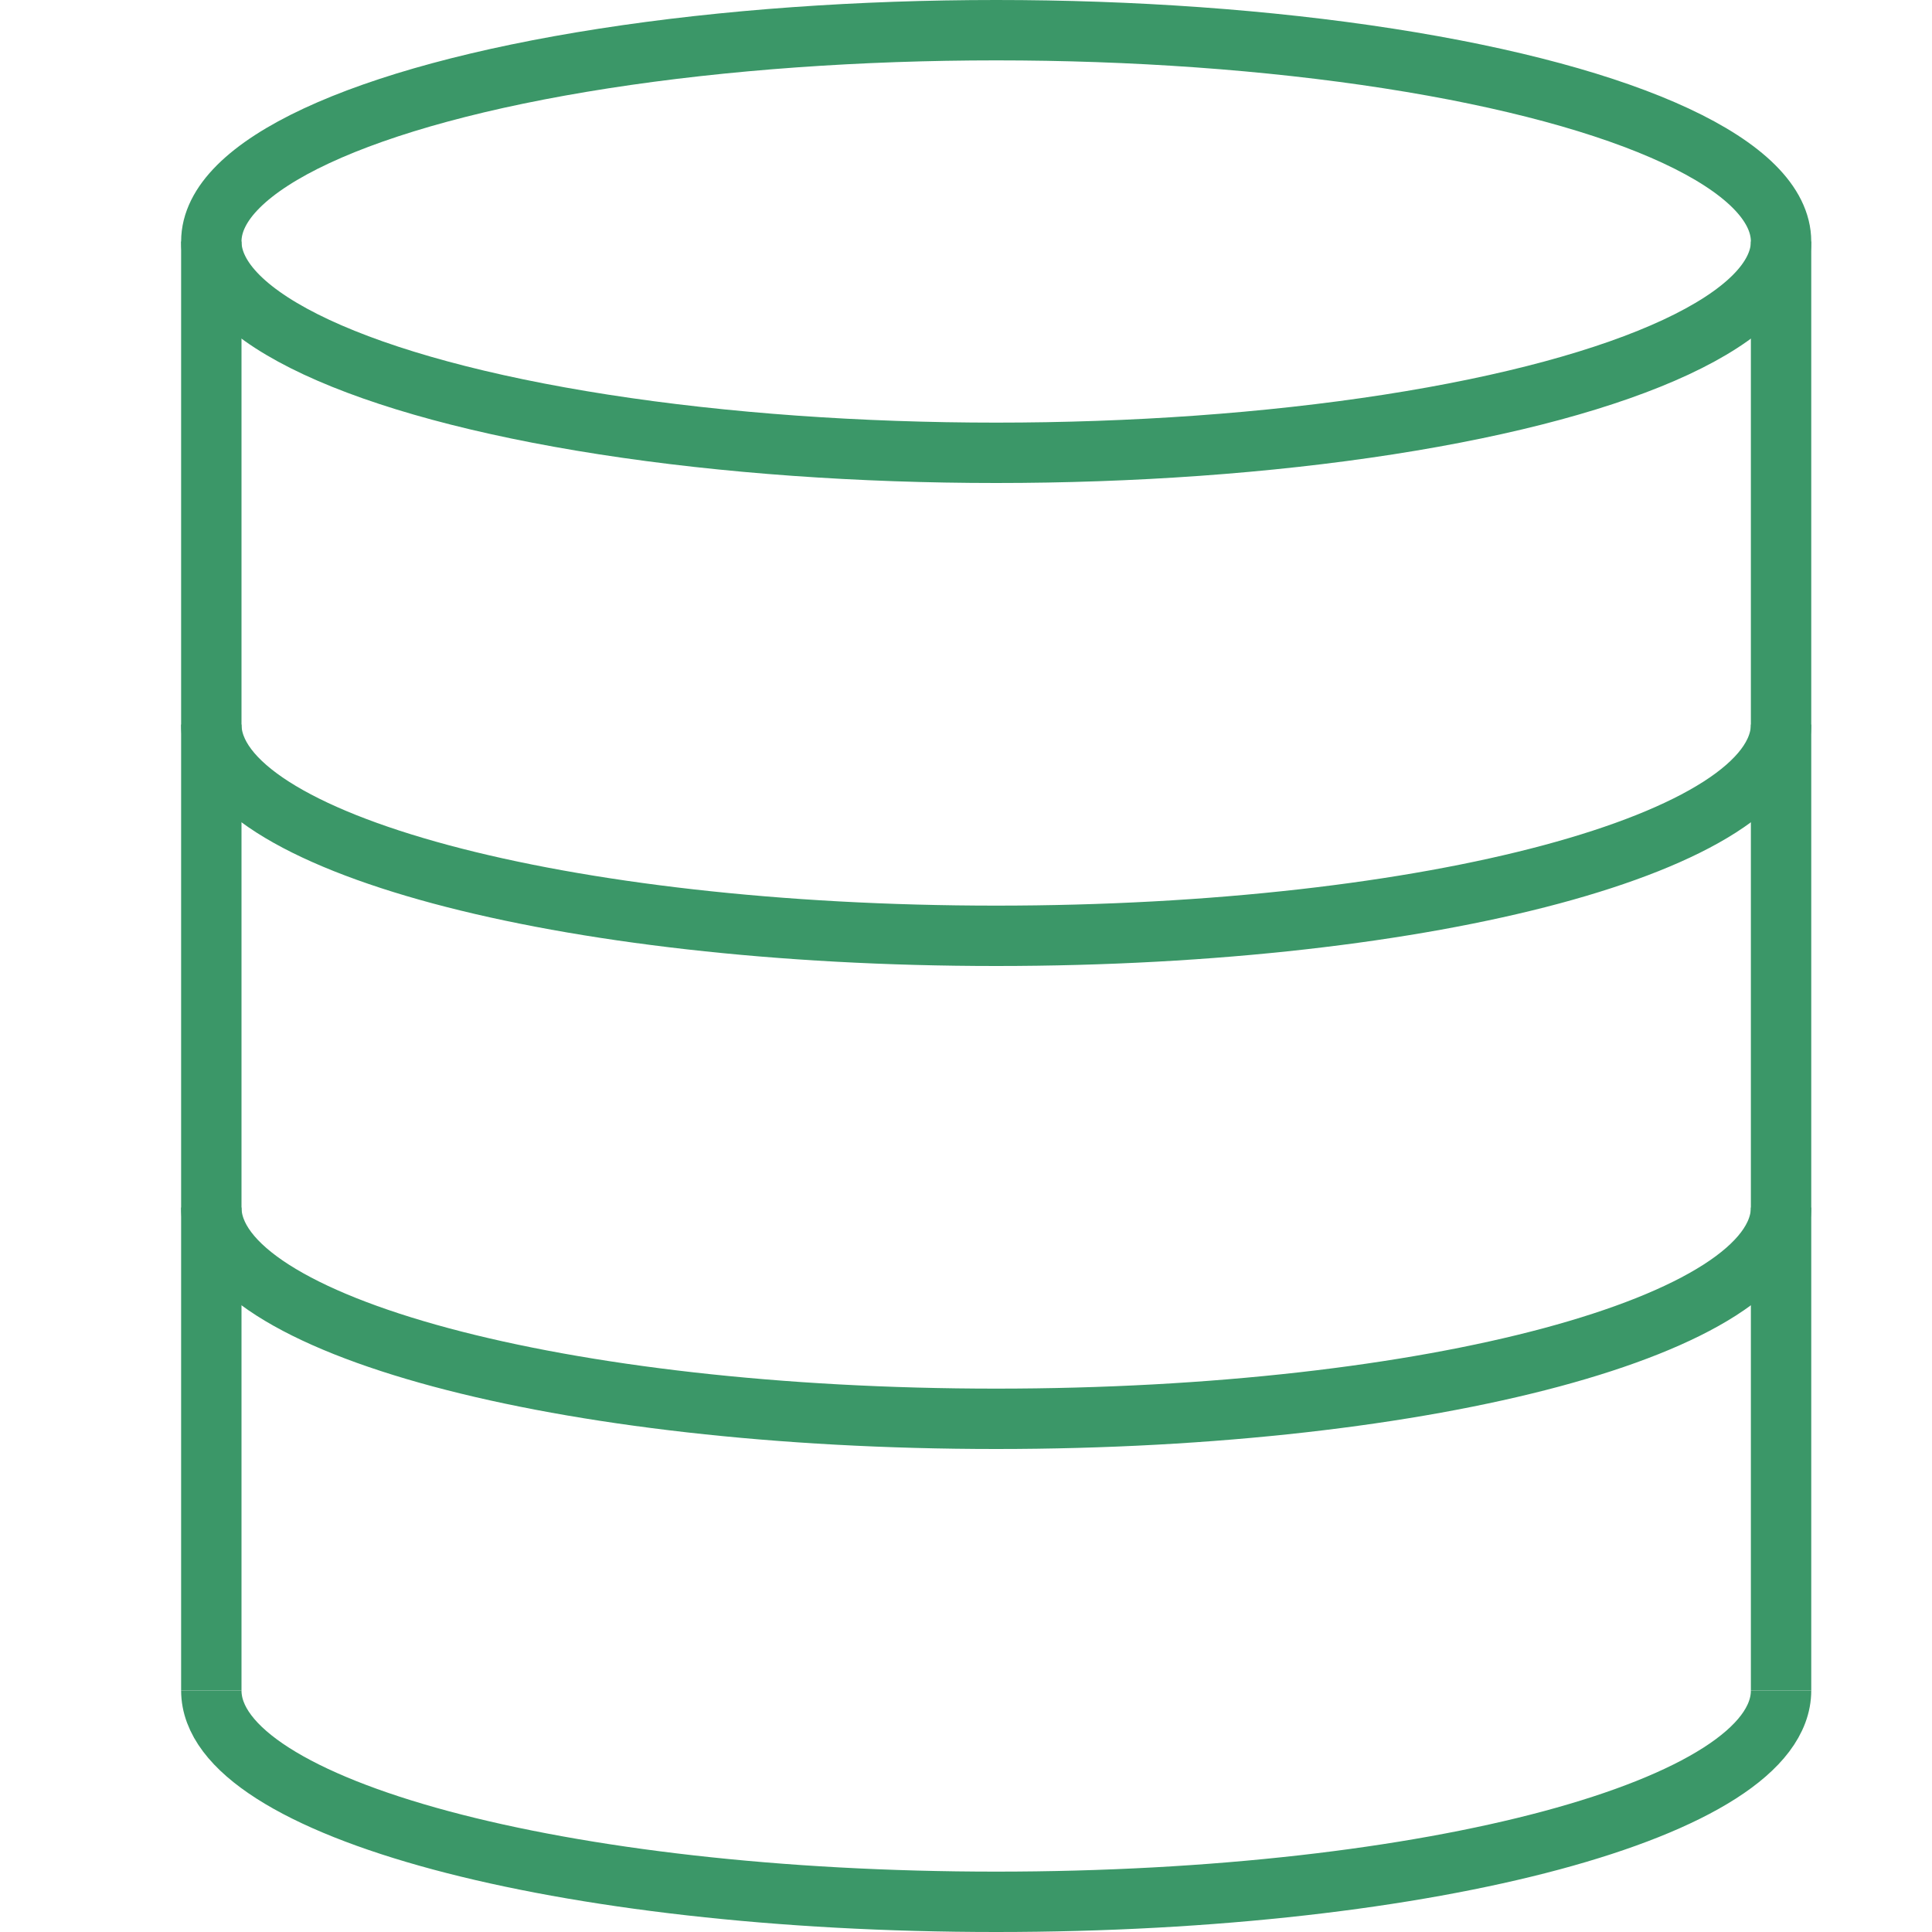 <?xml version="1.0" encoding="utf-8"?>
<!-- Generator: Adobe Illustrator 19.2.1, SVG Export Plug-In . SVG Version: 6.00 Build 0)  -->
<svg version="1.1" id="Layer_1" xmlns="http://www.w3.org/2000/svg" xmlns:xlink="http://www.w3.org/1999/xlink" x="0px" y="0px"
	 viewBox="0 0 64 64" style="enable-background:new 0 0 64 64;" xml:space="preserve">
<style type="text/css">
	.st0{fill:none;stroke:#3B9768;stroke-width:2;stroke-linejoin:bevel;stroke-miterlimit:10;}
</style>
<path class="st0" d="M59,56c0,3.9-11.6,7-26,7S7,59.9,7,56"/>
<path class="st0" d="M59,40c0,3.9-11.6,7-26,7S7,43.9,7,40"/>
<path class="st0" d="M59,24c0,3.9-11.6,7-26,7S7,27.9,7,24"/>
<ellipse class="st0" cx="33" cy="8" rx="26" ry="7"/>
<line class="st0" x1="7" y1="8" x2="7" y2="56"/>
<line class="st0" x1="59" y1="8" x2="59" y2="56"/>
</svg>
